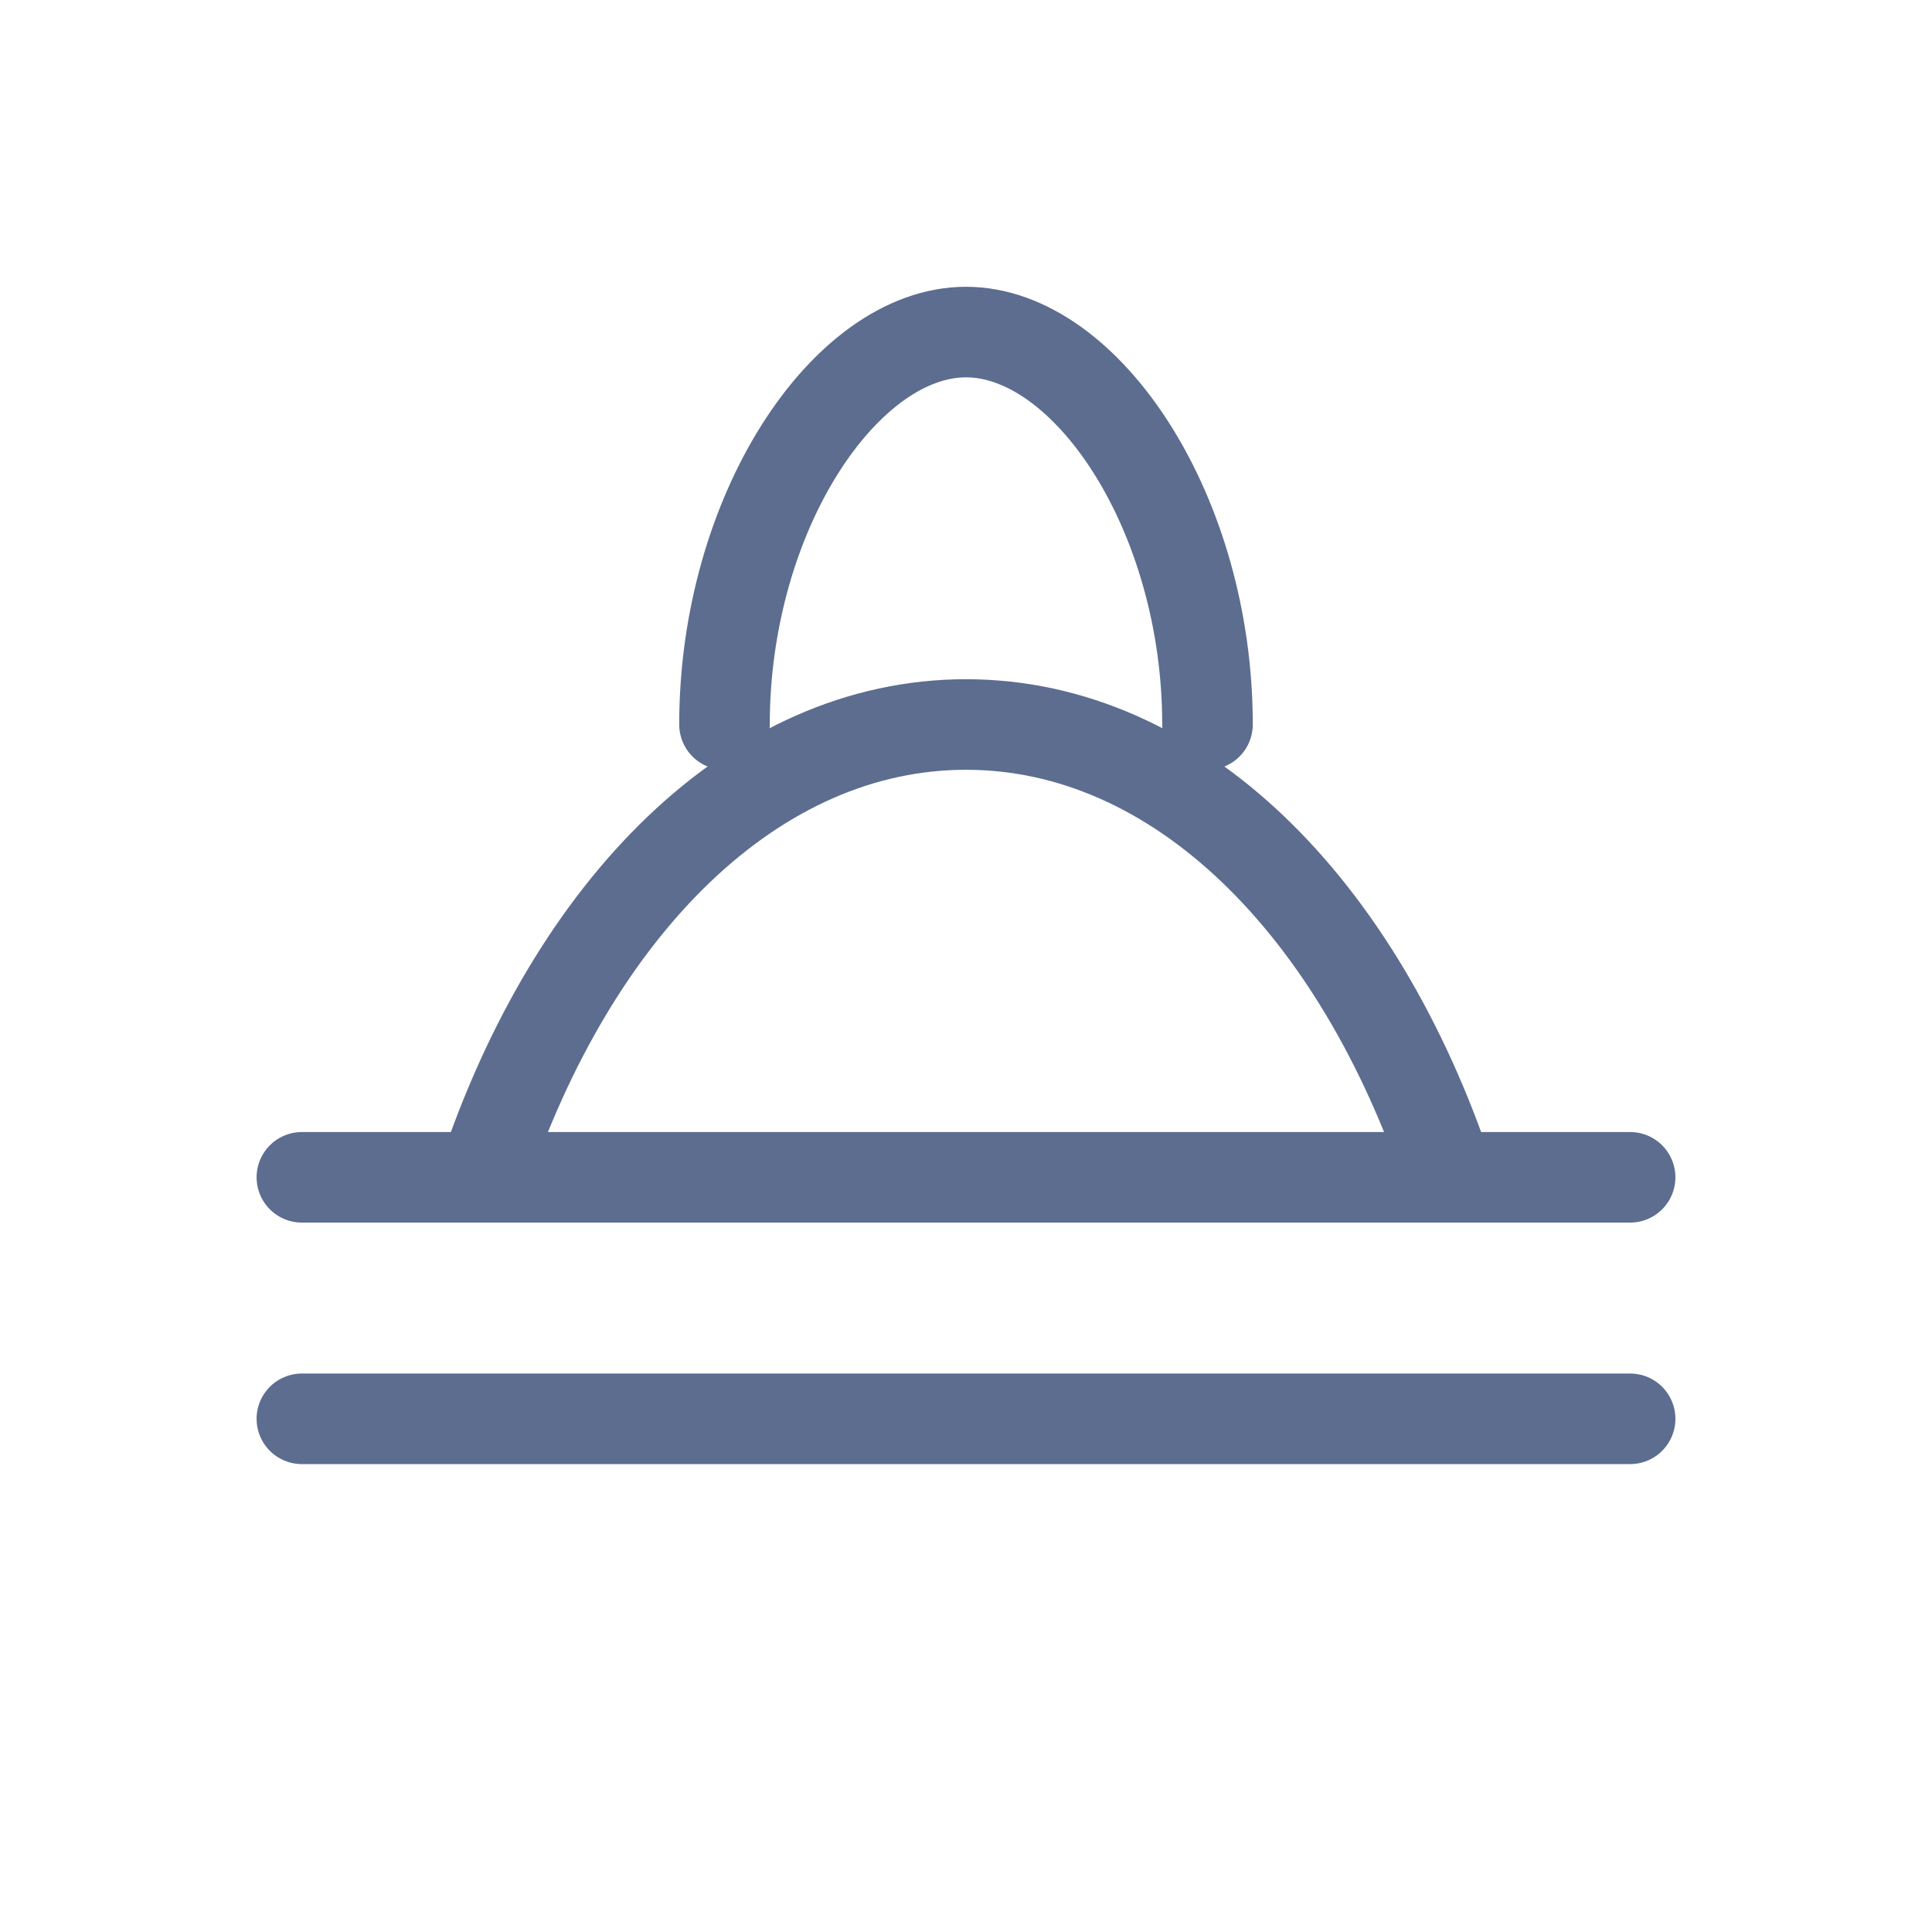 <svg xmlns="http://www.w3.org/2000/svg" viewBox="0 0 128 128" role="img" aria-labelledby="title">
  <title>Libra glyph</title>
  <g fill="none" stroke="#5c6d90" stroke-width="6" stroke-linecap="round" stroke-linejoin="round">
    <path d="M20 94h88"/>
    <path d="M20 78h88"/>
    <path d="M32 78c6-18 18-30 32-30s26 12 32 30"/>
    <path d="M48 48c0-14 8-26 16-26s16 12 16 26"/>
  </g>
</svg>
